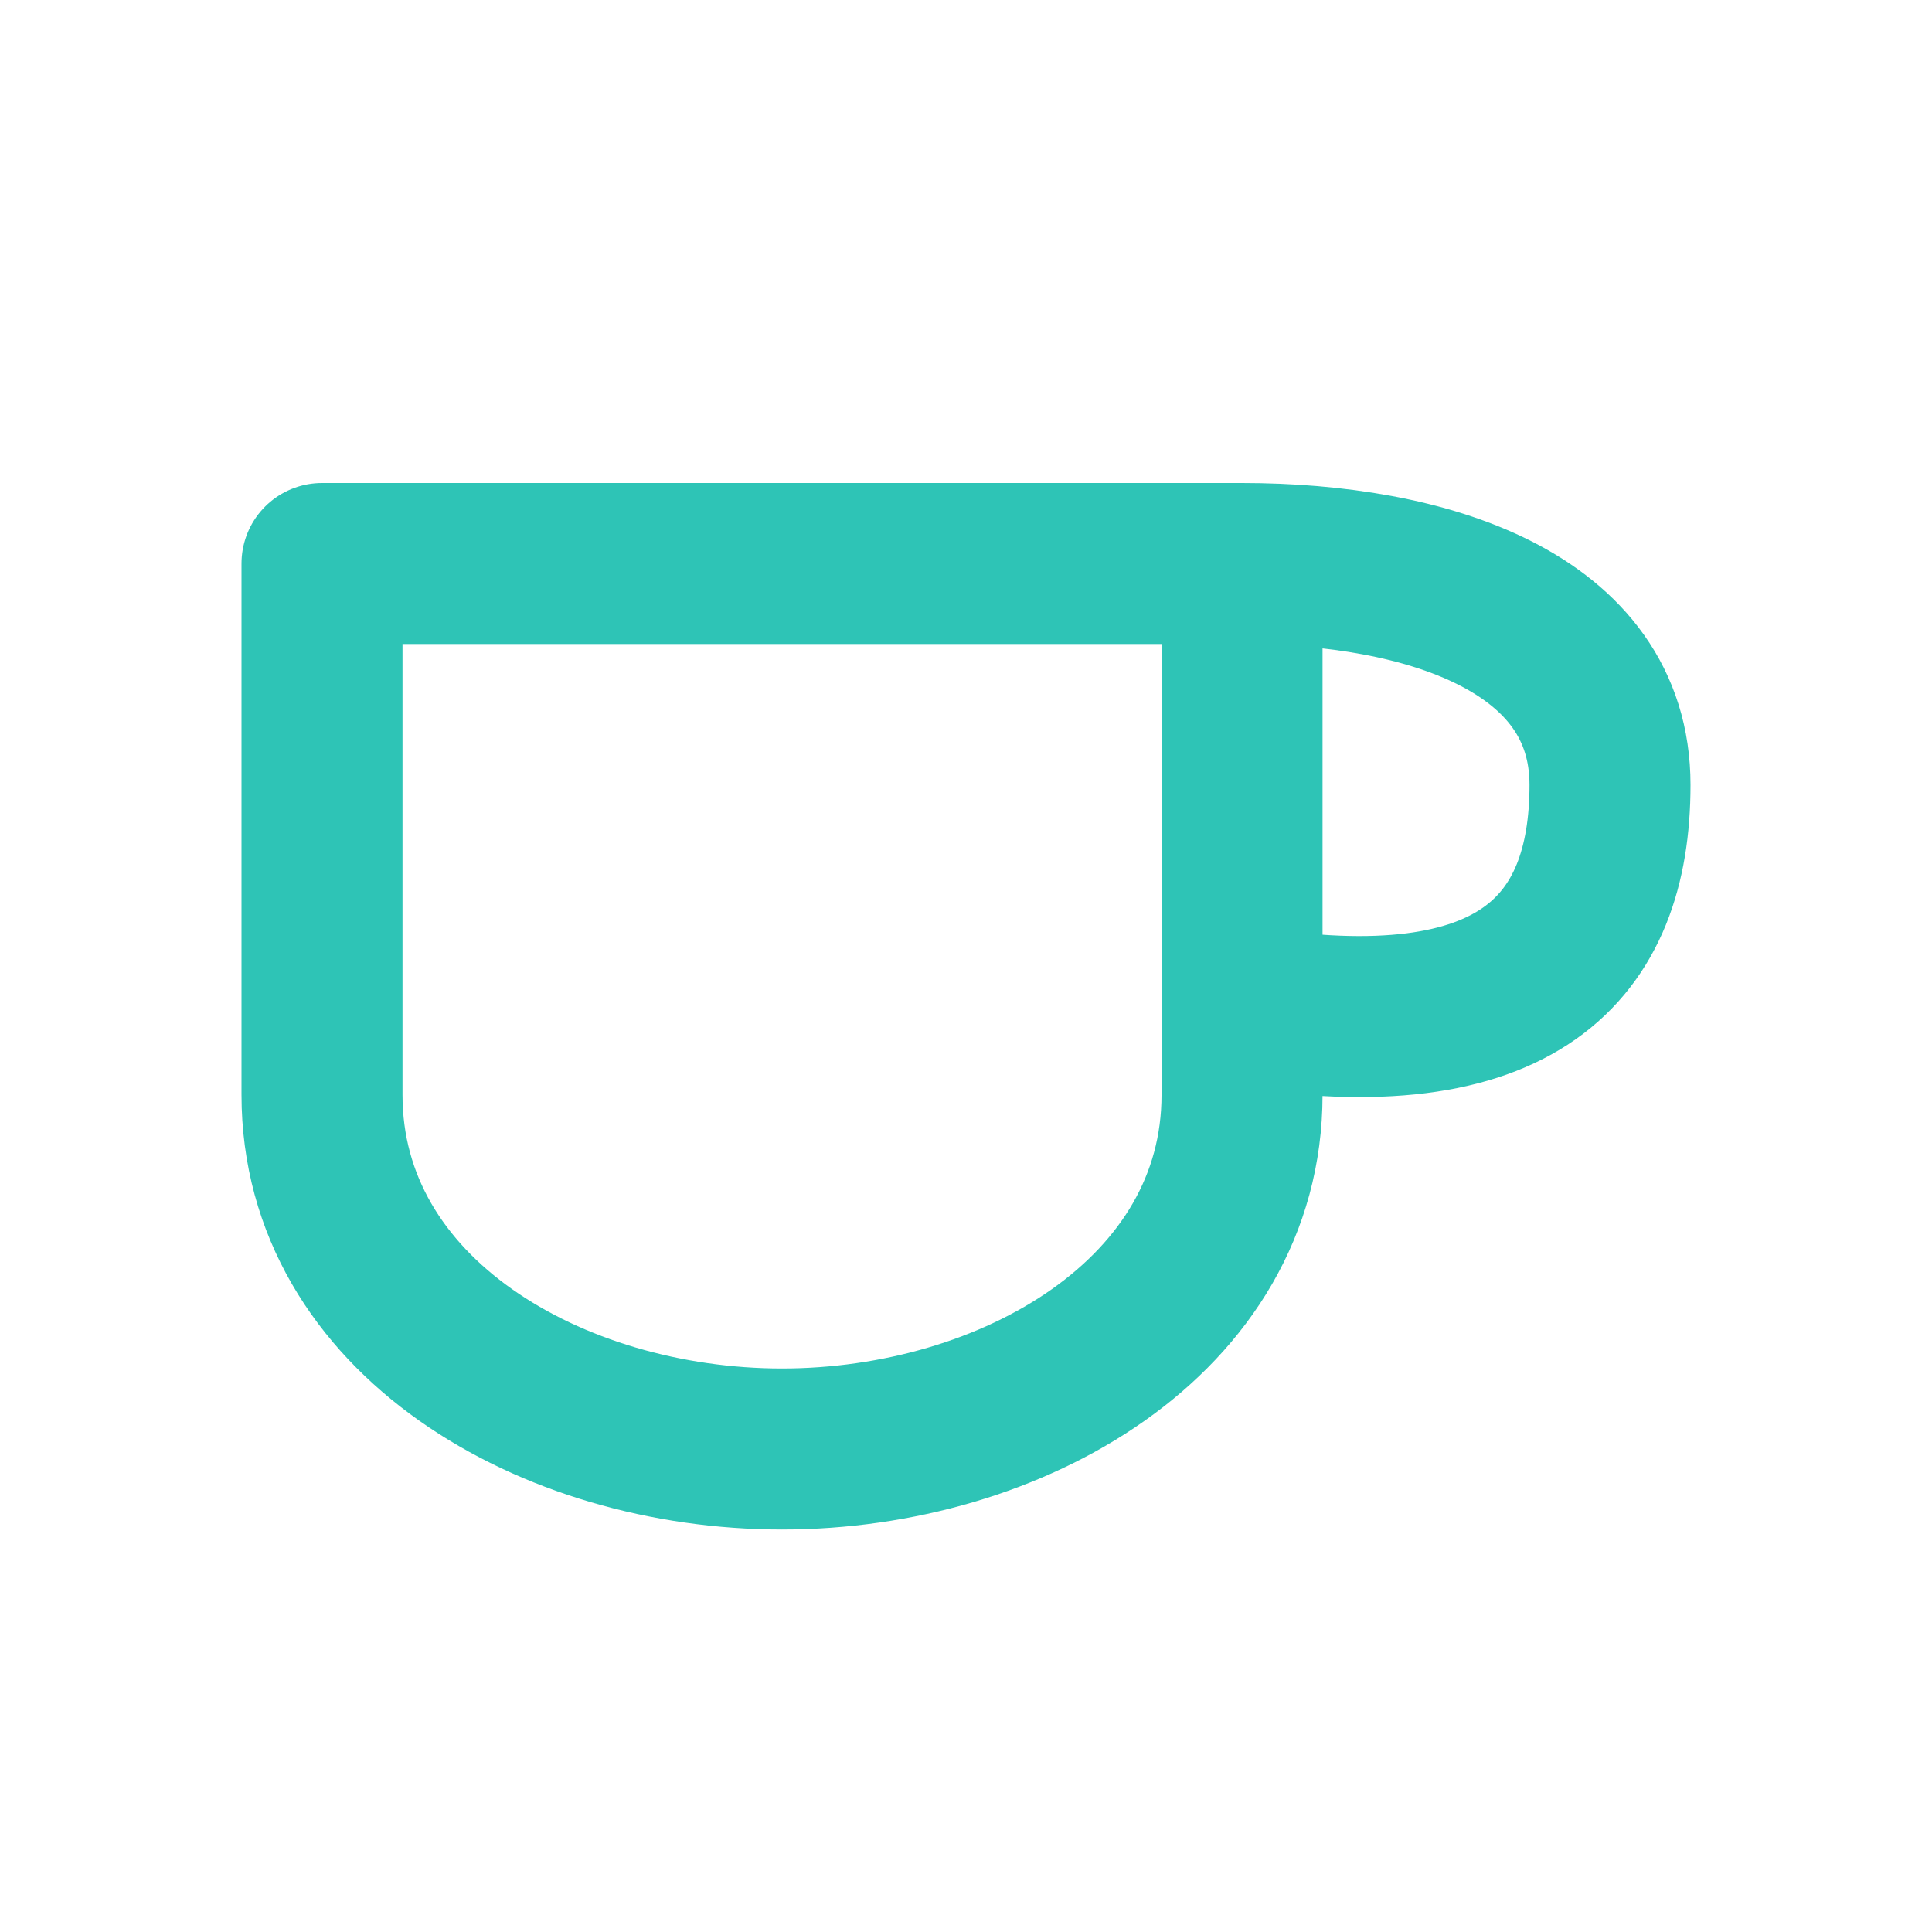 <?xml version="1.0" encoding="utf-8"?><!-- Uploaded to: SVG Repo, www.svgrepo.com, Generator: SVG Repo Mixer Tools -->
<svg width="800px" height="800px" viewBox="0 0 24 24" fill="none" xmlns="http://www.w3.org/2000/svg">
<path d="M15.429 7C10.965 7 4 7 4 7C4 7 4 11.4 4 13.6C4 16.351 6.856 18 9.714 18C12.572 18 15.429 16.351 15.429 13.6C15.429 11.4 15.429 14.7 15.429 12.5M15.429 7C17.714 7 20 7.724 20 9.75C20 11.776 18.857 13.05 15.429 12.5M15.429 7C15.429 9.148 15.429 10.352 15.429 12.5" stroke="#2EC4B6" stroke-width="2" stroke-linecap="round" stroke-linejoin="round"/>
</svg>